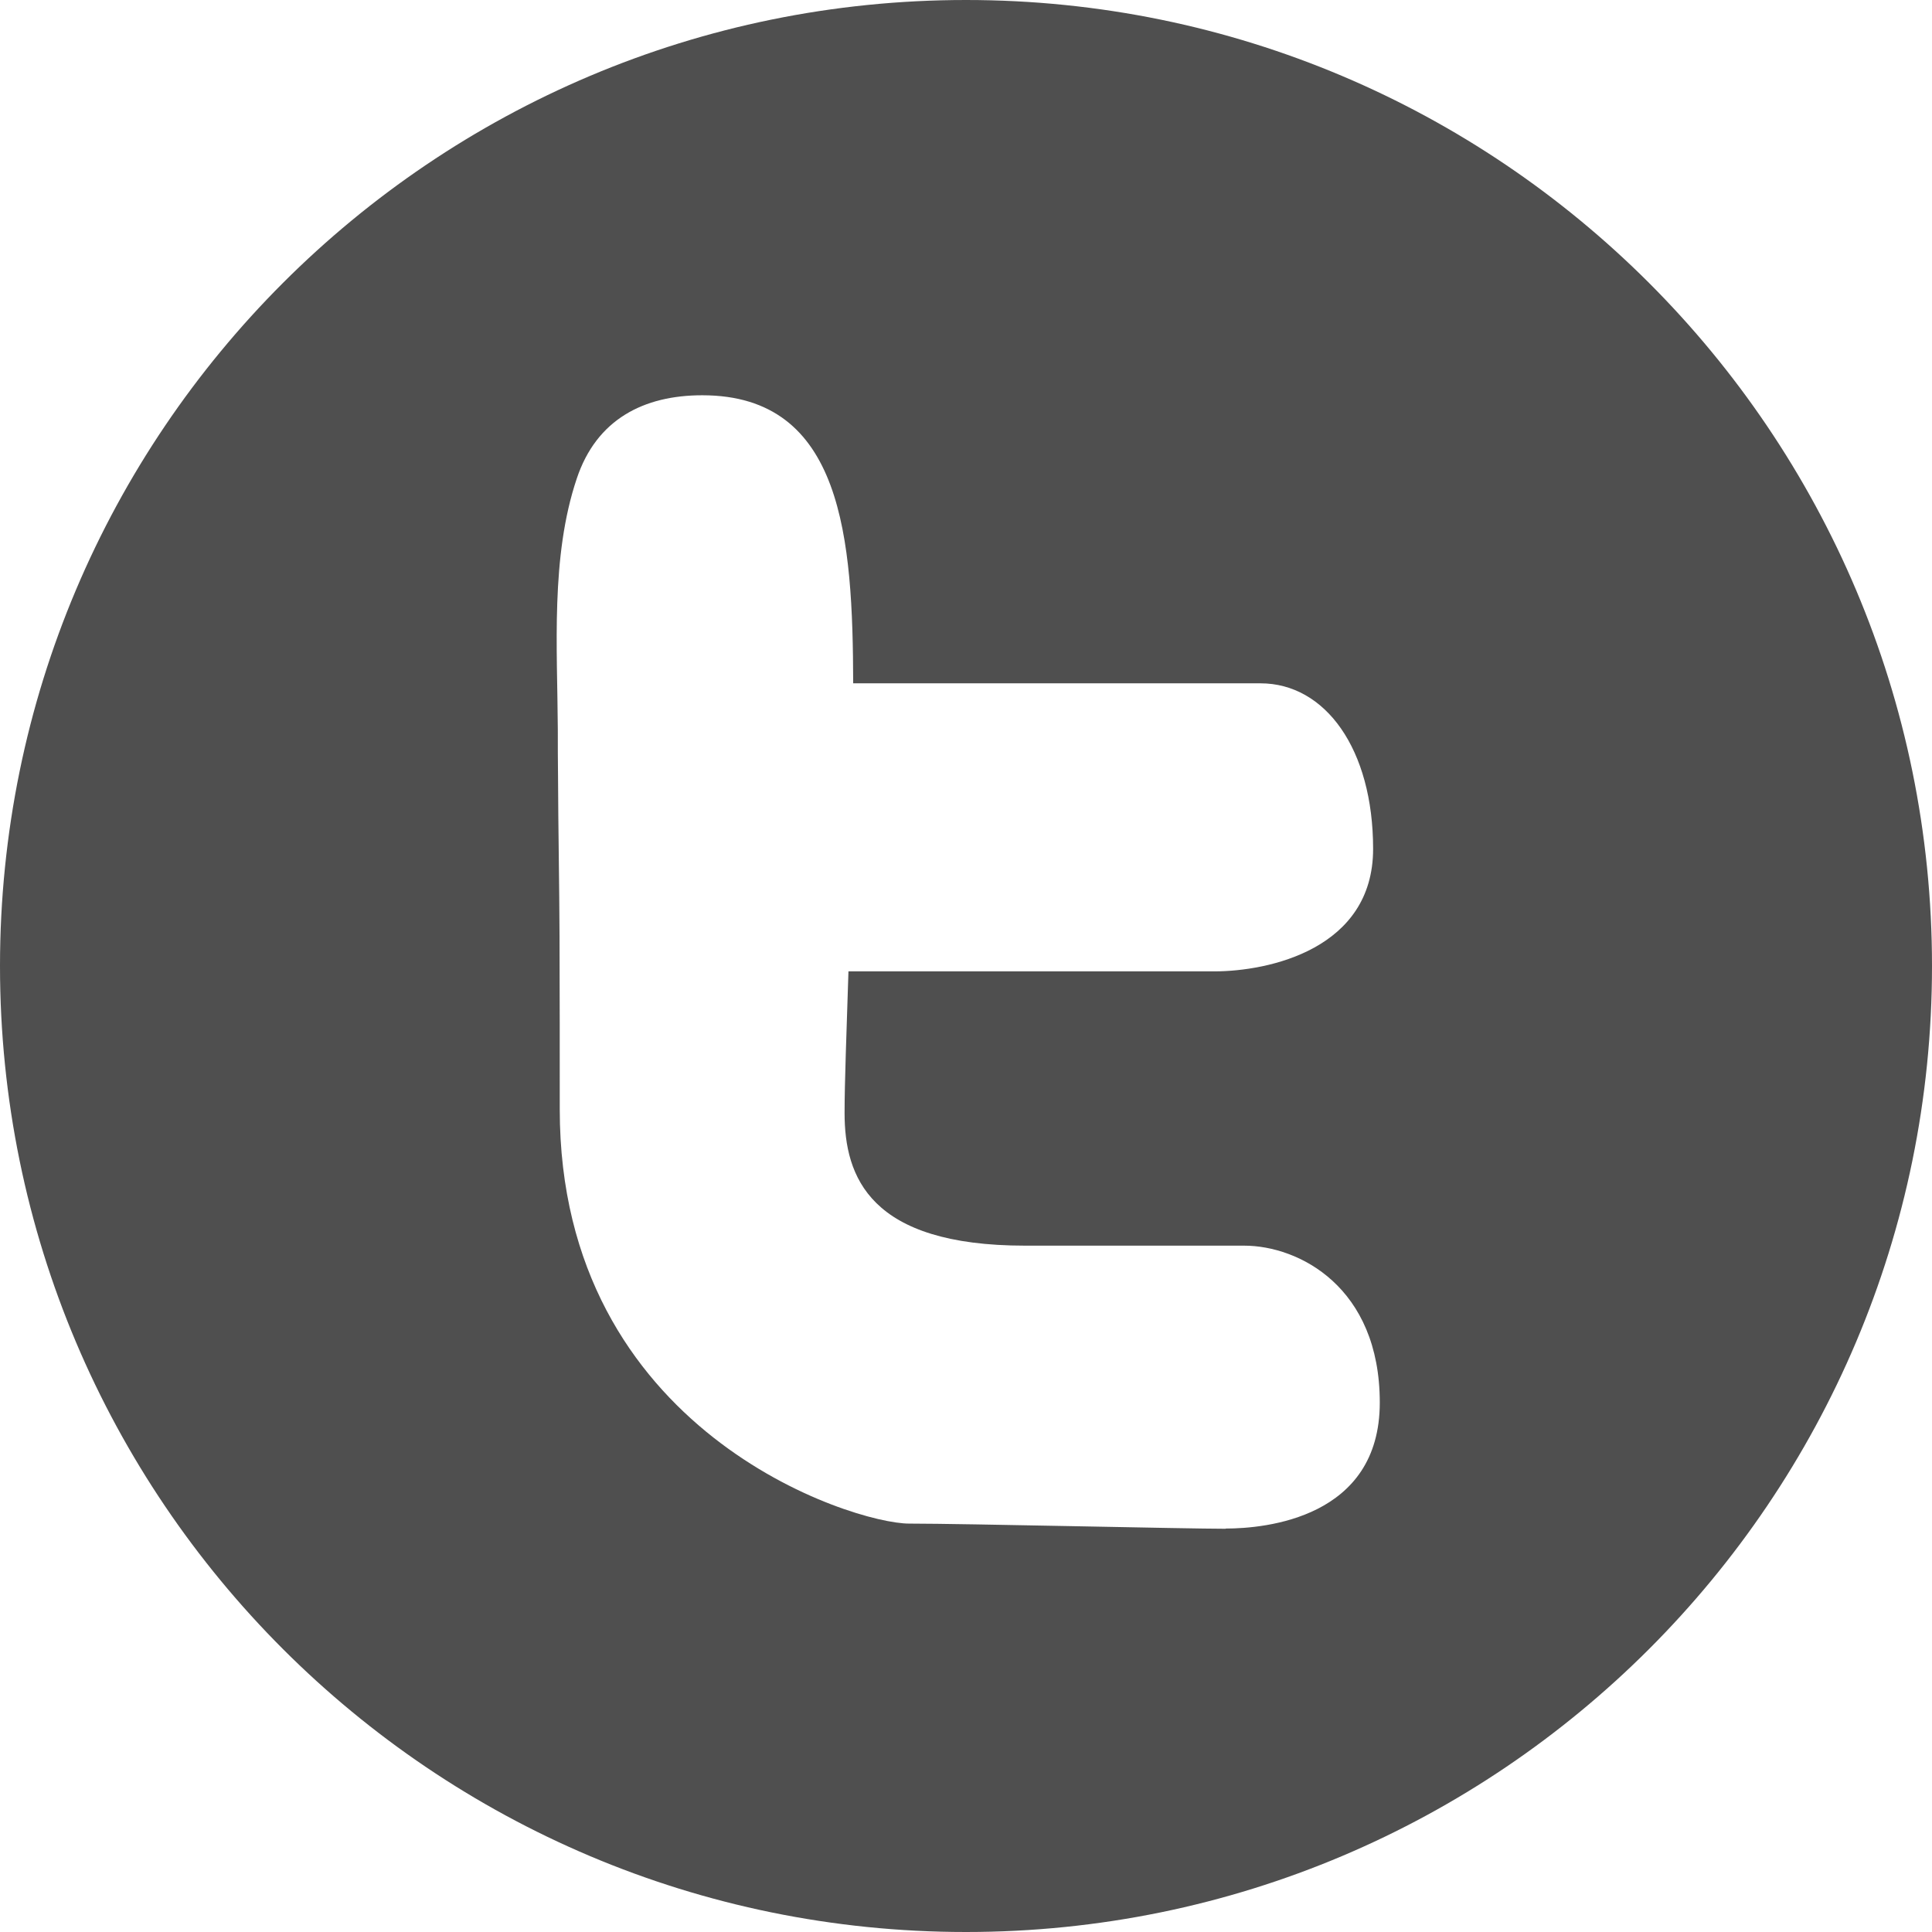 <?xml version="1.0" encoding="UTF-8" standalone="no"?>
<!-- Creator: CorelDRAW X6 -->

<svg
   xmlns:dc="http://purl.org/dc/elements/1.1/"
   xmlns:cc="http://creativecommons.org/ns#"
   xmlns:rdf="http://www.w3.org/1999/02/22-rdf-syntax-ns#"
   xmlns:svg="http://www.w3.org/2000/svg"
   xmlns="http://www.w3.org/2000/svg"
   xmlns:sodipodi="http://sodipodi.sourceforge.net/DTD/sodipodi-0.dtd"
   xmlns:inkscape="http://www.inkscape.org/namespaces/inkscape"
   xml:space="preserve"
   width="317.976"
   height="317.976"
   version="1.1"
   style="fill-rule:evenodd"
   viewBox="0 0 8974 8974"
   preserveAspectRatio="xMidYMid slice"
   id="svg4574"
   inkscape:version="0.48.3.1 r9886"
   sodipodi:docname="icon-twitter.svg"><sodipodi:namedview
   pagecolor="#ffffff"
   bordercolor="#666666"
   borderopacity="1"
   objecttolerance="10"
   gridtolerance="10"
   guidetolerance="10"
   inkscape:pageopacity="0"
   inkscape:pageshadow="2"
   inkscape:window-width="1440"
   inkscape:window-height="852"
   id="namedview4584"
   showgrid="false"
   inkscape:zoom="0.22425739"
   inkscape:cx="-418.36423"
   inkscape:cy="429.16928"
   inkscape:window-x="0"
   inkscape:window-y="25"
   inkscape:window-maximized="1"
   inkscape:current-layer="svg4574"
   fit-margin-top="0"
   fit-margin-left="0"
   fit-margin-right="0"
   fit-margin-bottom="0" />
 <defs
   id="defs4576">
  <style
   type="text/css"
   id="style4578">
   
    .fil0 {fill:#4F4F4F;fill-rule:nonzero}
   
  </style>
 </defs>
 <g
   id="Слой_x0020_1"
   transform="translate(-5255,-10653)">
  <path
   class="fil0"
   d="m 9742,10653 c -2478,0 -4487,2009 -4487,4487 0,2478 2009,4487 4487,4487 2478,0 4487,-2009 4487,-4487 0,-2478 -2009,-4487 -4487,-4487 z m 1206,7101 0,0 c -185,0 -1209,-24 -1470,-24 -261,0 -1623,-425 -1623,-1924 0,-267 0,-535 -1,-803 -1,-249 -6,-498 -7,-745 -1,-72 -1,-145 -1,-217 -2,-378 -34,-802 88,-1165 92,-276 312,-387 583,-387 655,0 699,668 701,1338 l 1892,0 c 300,0 523,304 523,769 0,465 -484,569 -739,569 l -1698,0 c -9,285 -18,517 -18,658 0,296 116,616 839,616 l 1017,0 c 254,0 630,192 630,729 0,536 -531,585 -716,585 z"
   id="path4582"
   inkscape:connector-curvature="0"
   style="fill:#4f4f4f;fill-rule:nonzero" />
 </g>
</svg>